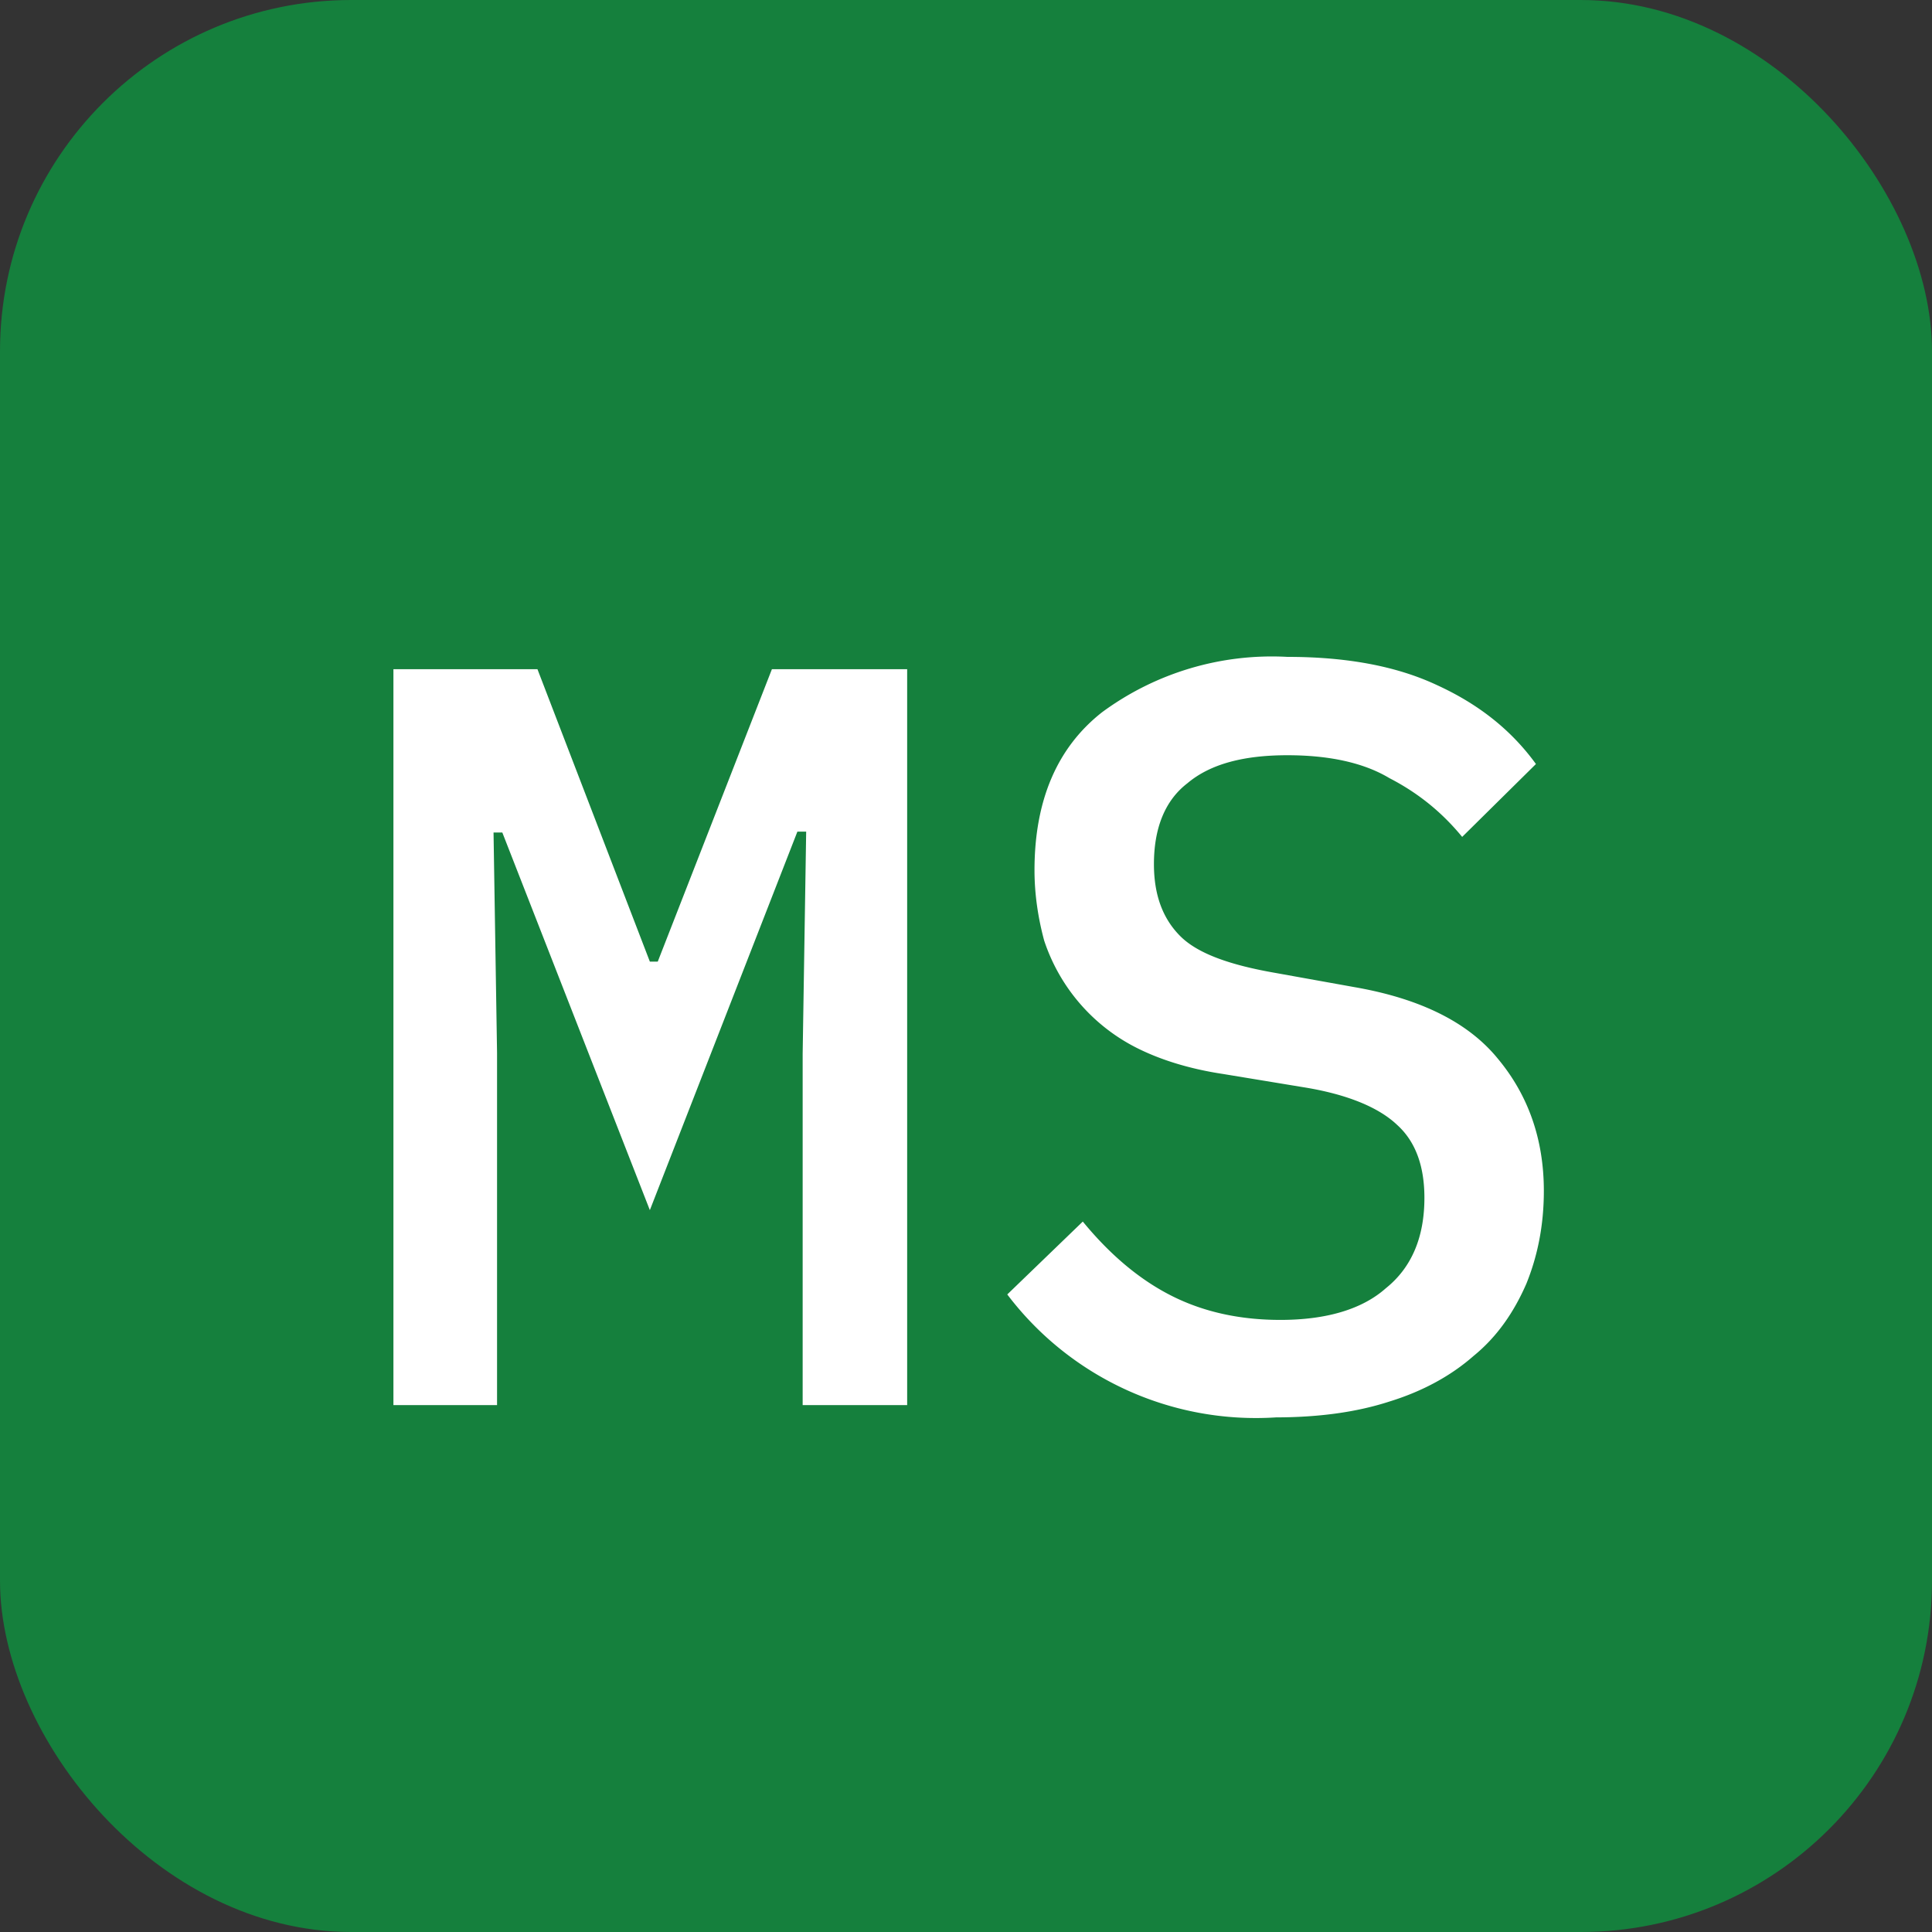 <svg xmlns="http://www.w3.org/2000/svg" width="22" height="22" fill="none" viewBox="0 0 22 22"><rect x="0" y="0" width="22" height="22" fill="#333333" stroke="none"/><rect width="22" height="22" fill="#15803D" rx="4"/><path fill="#fff" d="m9.14 12 .04-2.53h-.1L7.4 13.78l-1.68-4.3h-.1l.04 2.51V16H4.48V7.62h1.64l1.28 3.33h.09l1.3-3.33h1.54V16H9.14v-4Zm5.39 4.14a3.55 3.55 0 0 1-3.06-1.4l.86-.83c.32.39.66.67 1.02.85.36.18.77.27 1.23.27.52 0 .93-.12 1.2-.36.3-.24.44-.59.44-1.03 0-.36-.1-.64-.31-.83-.21-.2-.57-.35-1.07-.43l-.91-.15c-.4-.06-.74-.17-1.01-.31a2.11 2.11 0 0 1-1.03-1.21c-.07-.26-.11-.53-.11-.8 0-.8.26-1.4.77-1.8a3.26 3.26 0 0 1 2.11-.63c.66 0 1.23.1 1.7.32.46.21.84.5 1.13.9l-.84.83c-.23-.28-.5-.5-.83-.67-.3-.18-.7-.26-1.16-.26-.5 0-.88.1-1.14.32-.26.2-.38.52-.38.92 0 .35.1.62.3.82.2.2.57.33 1.09.42l.89.16c.75.13 1.3.4 1.64.82.34.41.52.91.52 1.5 0 .39-.07.74-.2 1.06-.14.32-.33.6-.6.82-.25.22-.57.4-.96.52-.37.12-.8.18-1.3.18Z"/></svg>